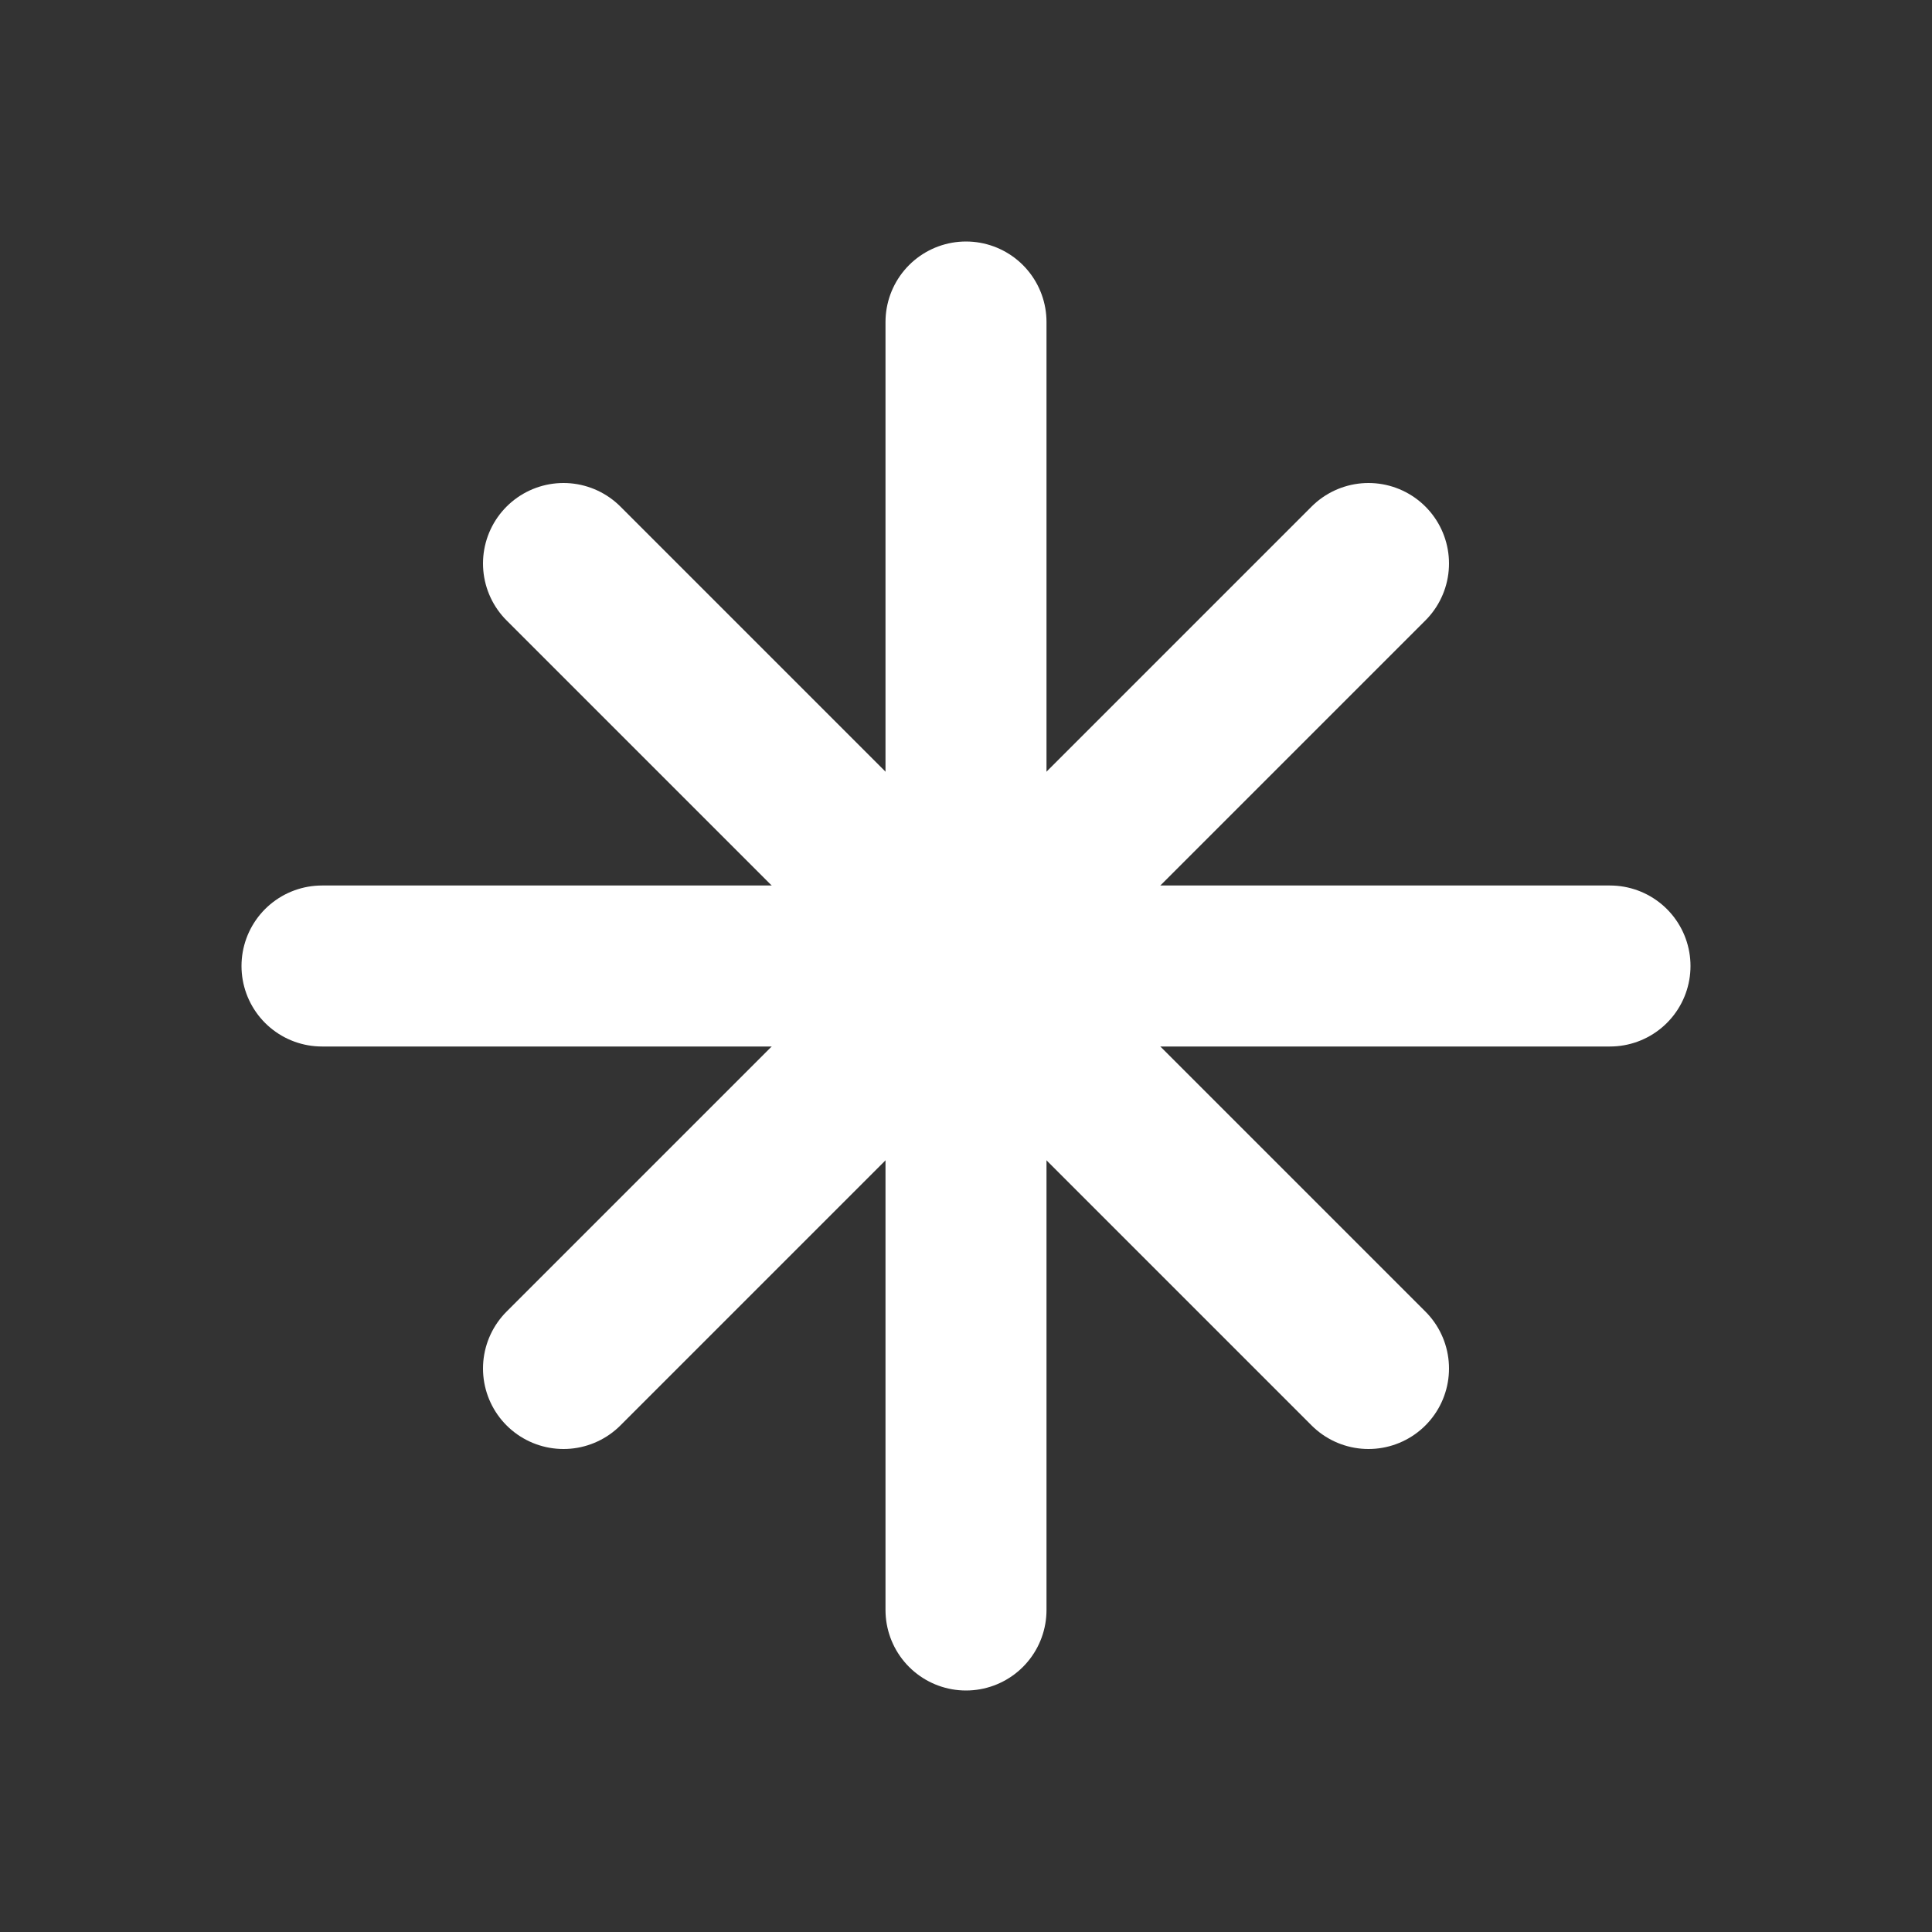 <?xml version="1.0" encoding="UTF-8"?>
<svg width="24" height="24" viewBox="0 0 24 24" fill="none" xmlns="http://www.w3.org/2000/svg">
    <rect x="0" y="0" width="24" height="24" fill="#333333" stroke="none"/>
    <path d="M12 4V20" stroke="white" stroke-width="2" stroke-linecap="round"/>
    <path d="M4 12H20" stroke="white" stroke-width="2" stroke-linecap="round"/>
    <circle cx="12" cy="12" r="2" fill="white"/>
    <path d="M7 7L17 17" stroke="white" stroke-width="2" stroke-linecap="round"/>
    <path d="M17 7L7 17" stroke="white" stroke-width="2" stroke-linecap="round"/>
</svg> 